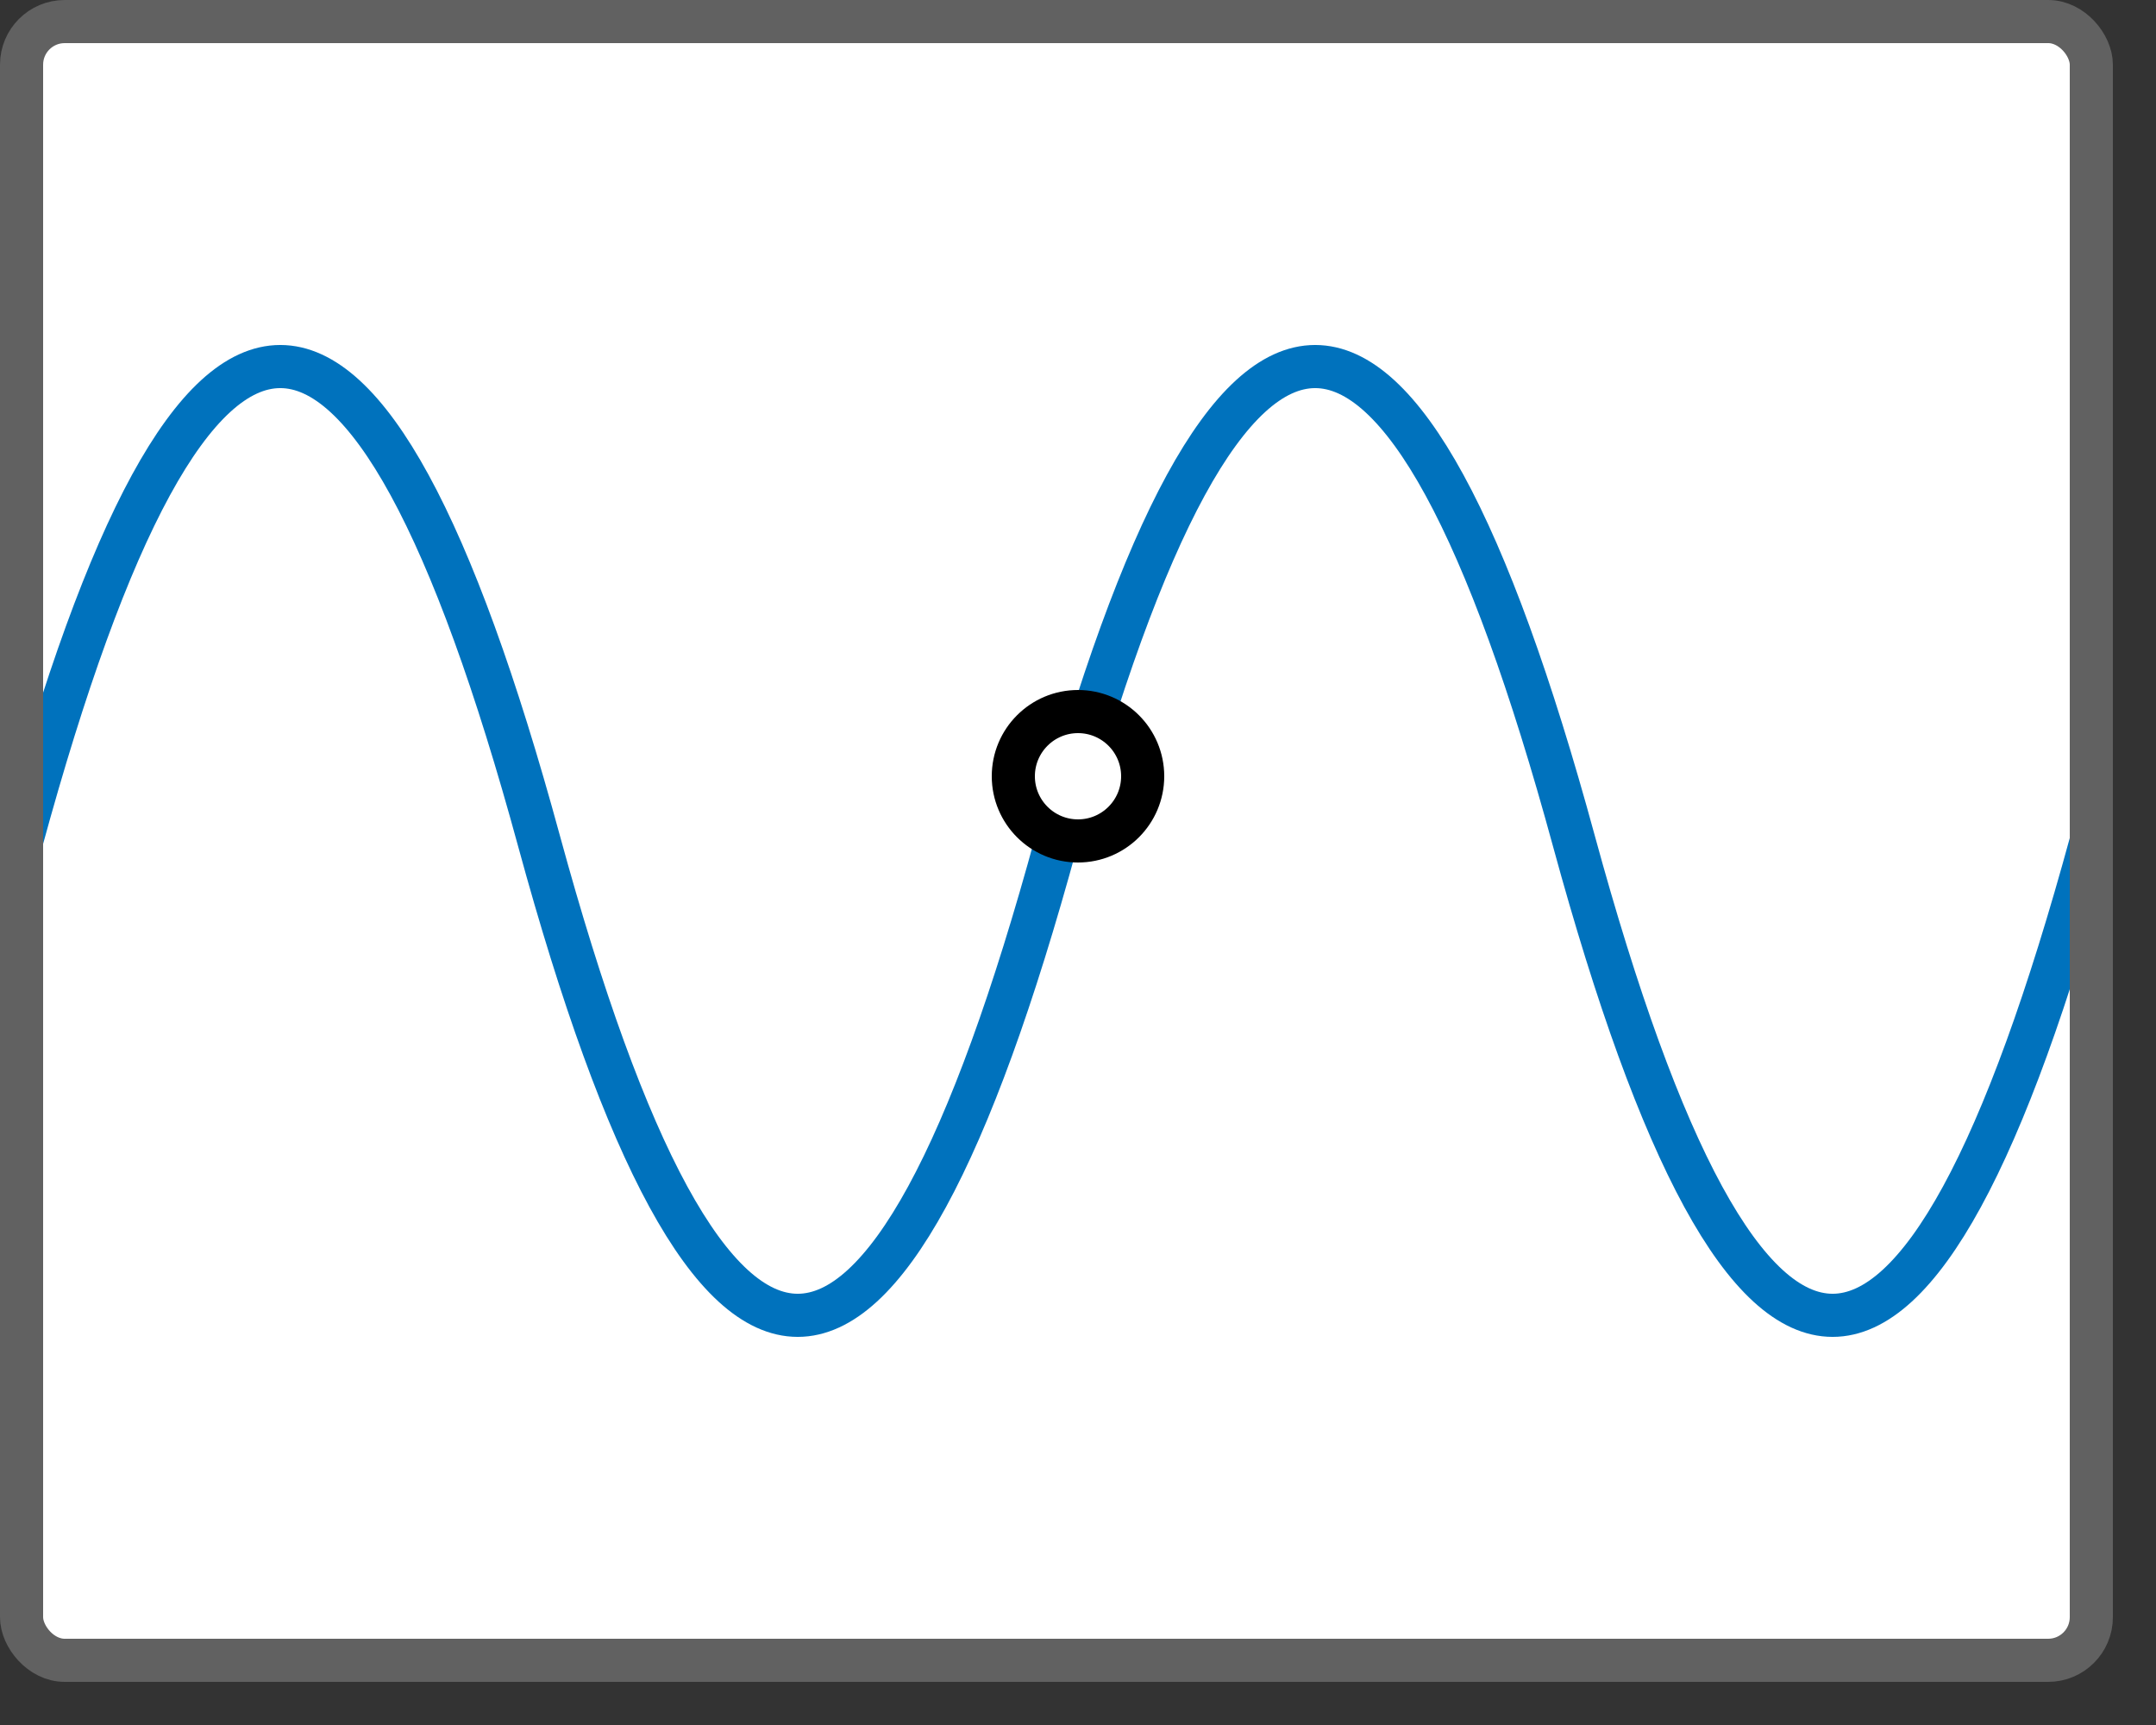 <svg width="50" height="40" viewBox="0 0 50 40" fill="none" xmlns="http://www.w3.org/2000/svg">
<rect x="0" y="0" width="50" height="40" fill="#333333" stroke="none"/>
<rect x="0.5" y="0.5" width="48" height="38" rx="1" fill="#FFFFFF"/>
<path d="M0.5 19.5C4.5 4.833 8.5 4.833 12.5 19.5C16.5 34.167 20.5 34.167 24.5 19.5C28.5 4.833 32.5 4.833 36.5 19.5C40.5 34.167 44.5 34.167 48.5 19.5" stroke="#0072BD" stroke-linejoin="round"/>
<circle cx="25" cy="18" r="1.5" fill="white" stroke="black" stroke-linejoin="round"/>
<rect x="0.5" y="0.5" width="48" height="38" rx="1" stroke="#616161"/>
</svg>

